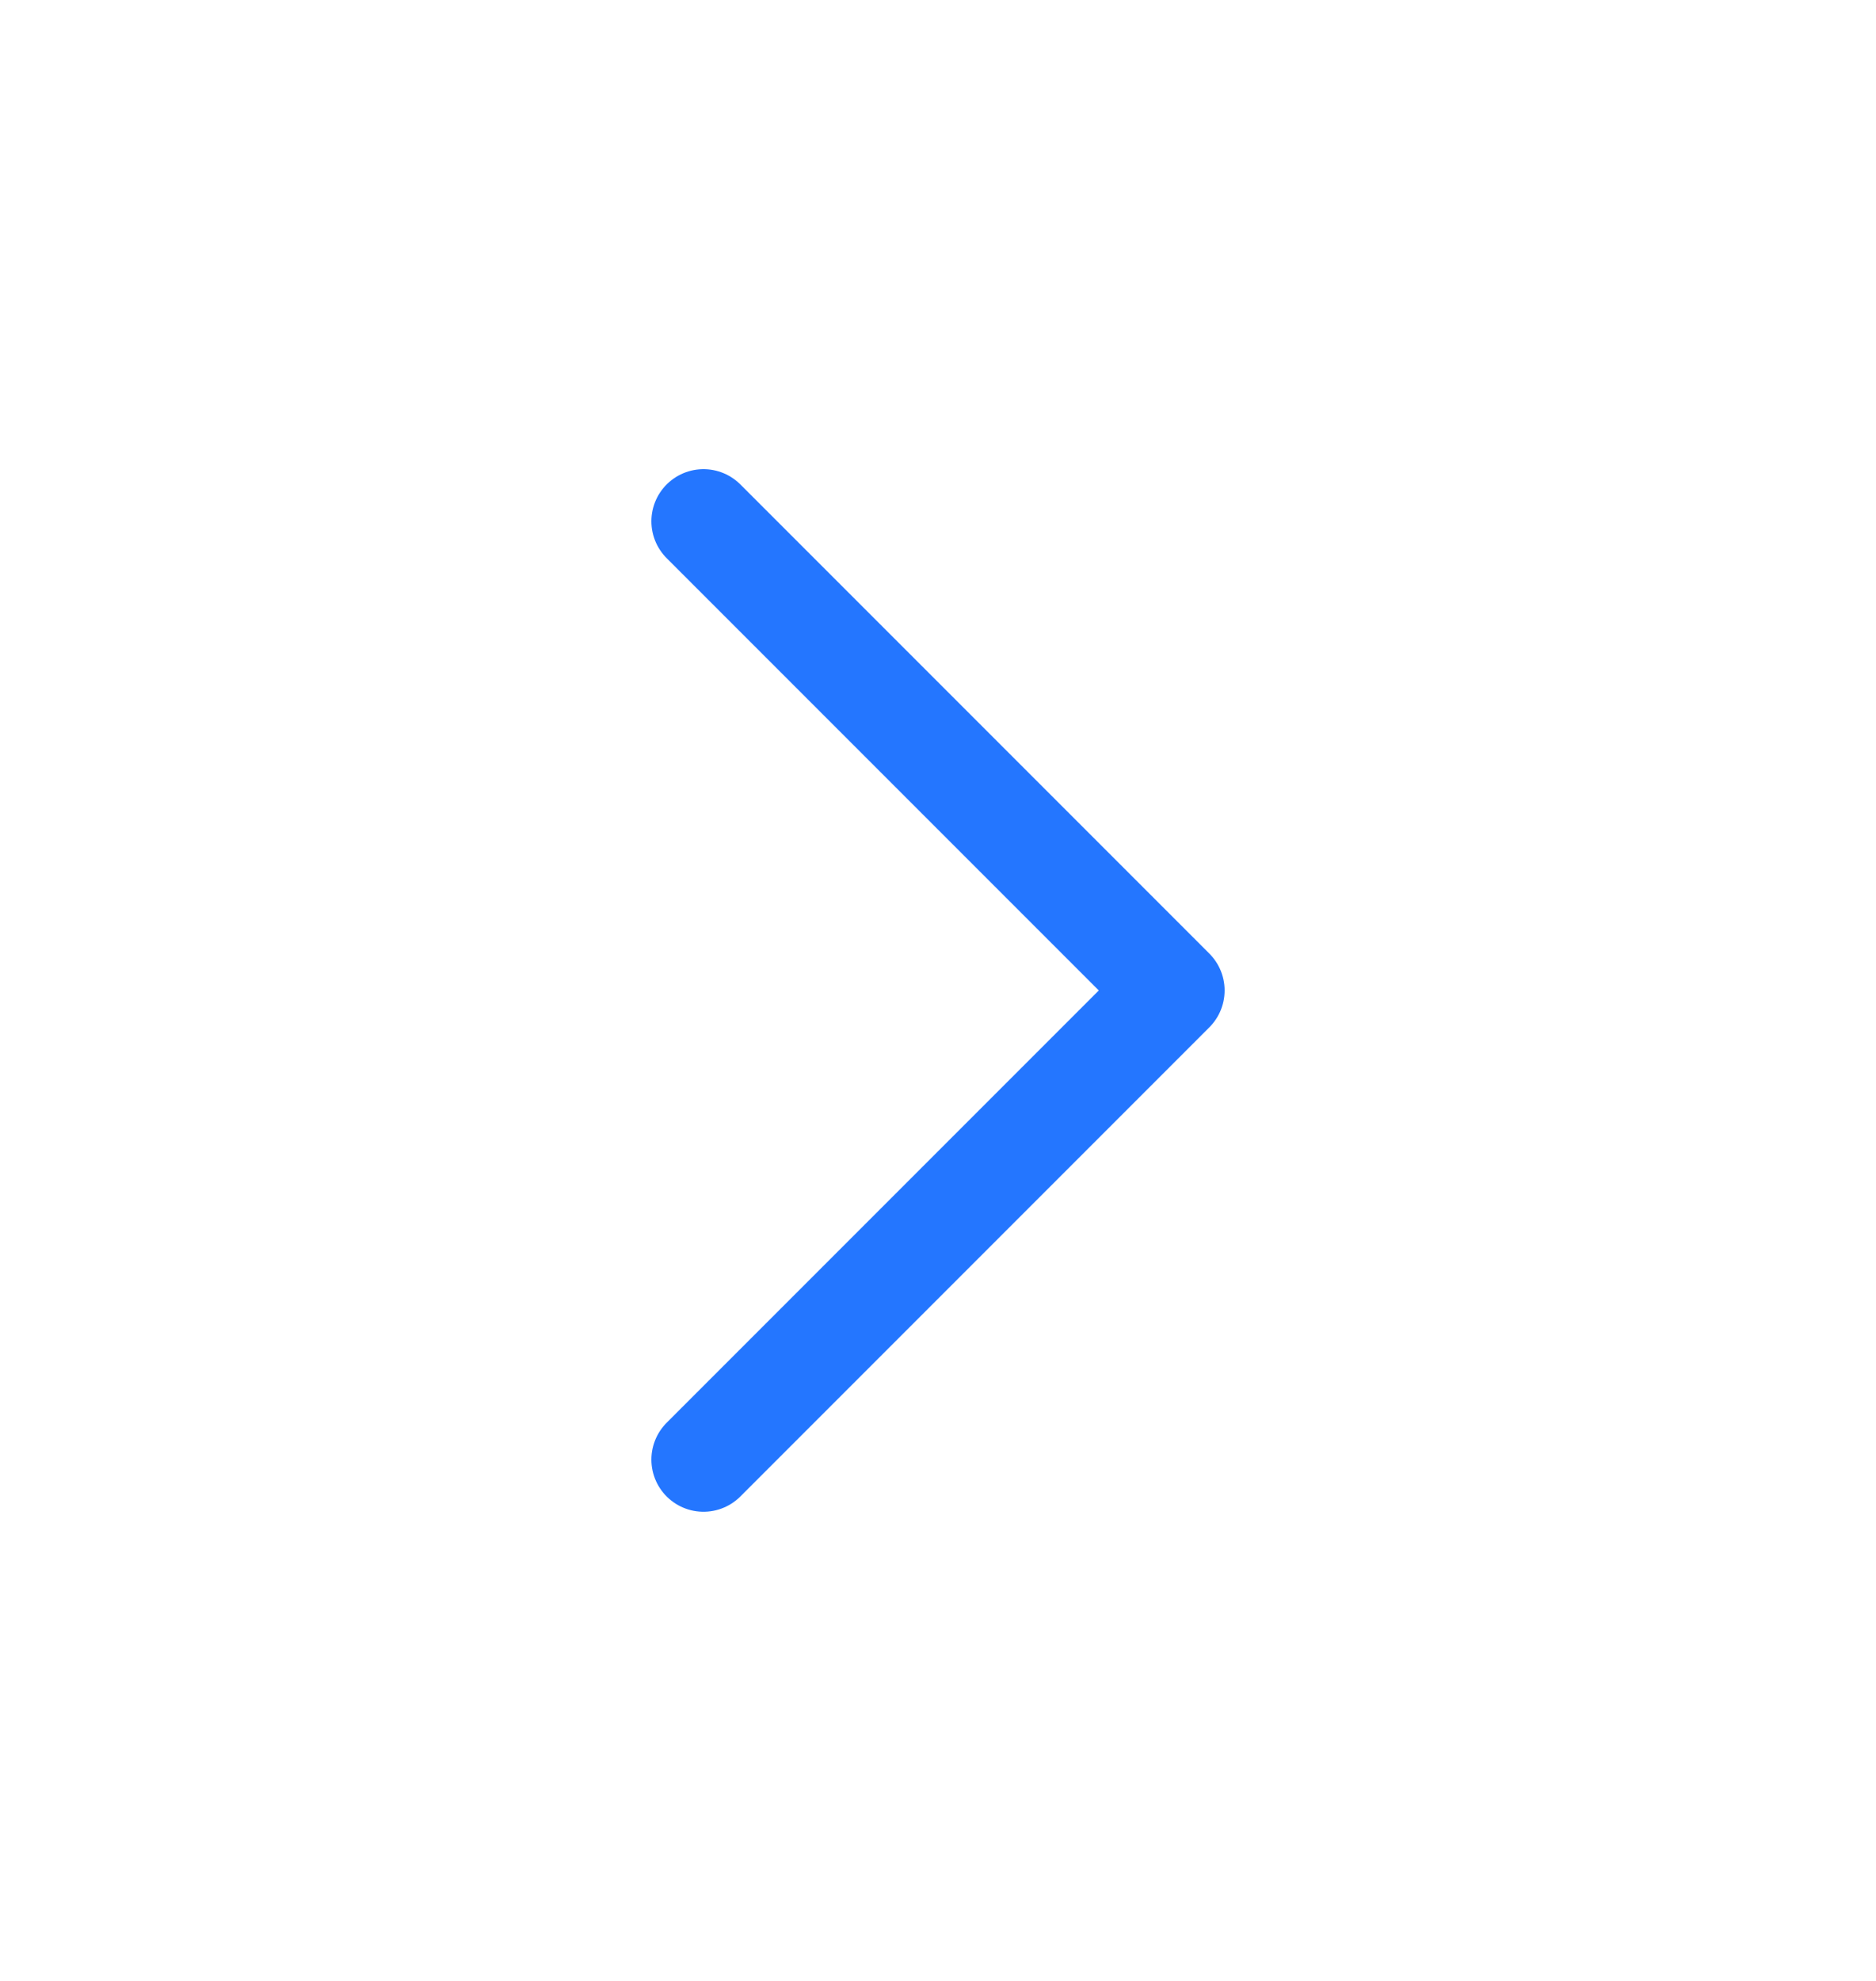 <svg width="18" height="19" viewBox="0 0 18 19" fill="none" xmlns="http://www.w3.org/2000/svg">
<path d="M6.75 14L11.25 9.5L6.75 5" stroke="#2476FF" stroke-linecap="round" stroke-linejoin="round"/>
</svg>
